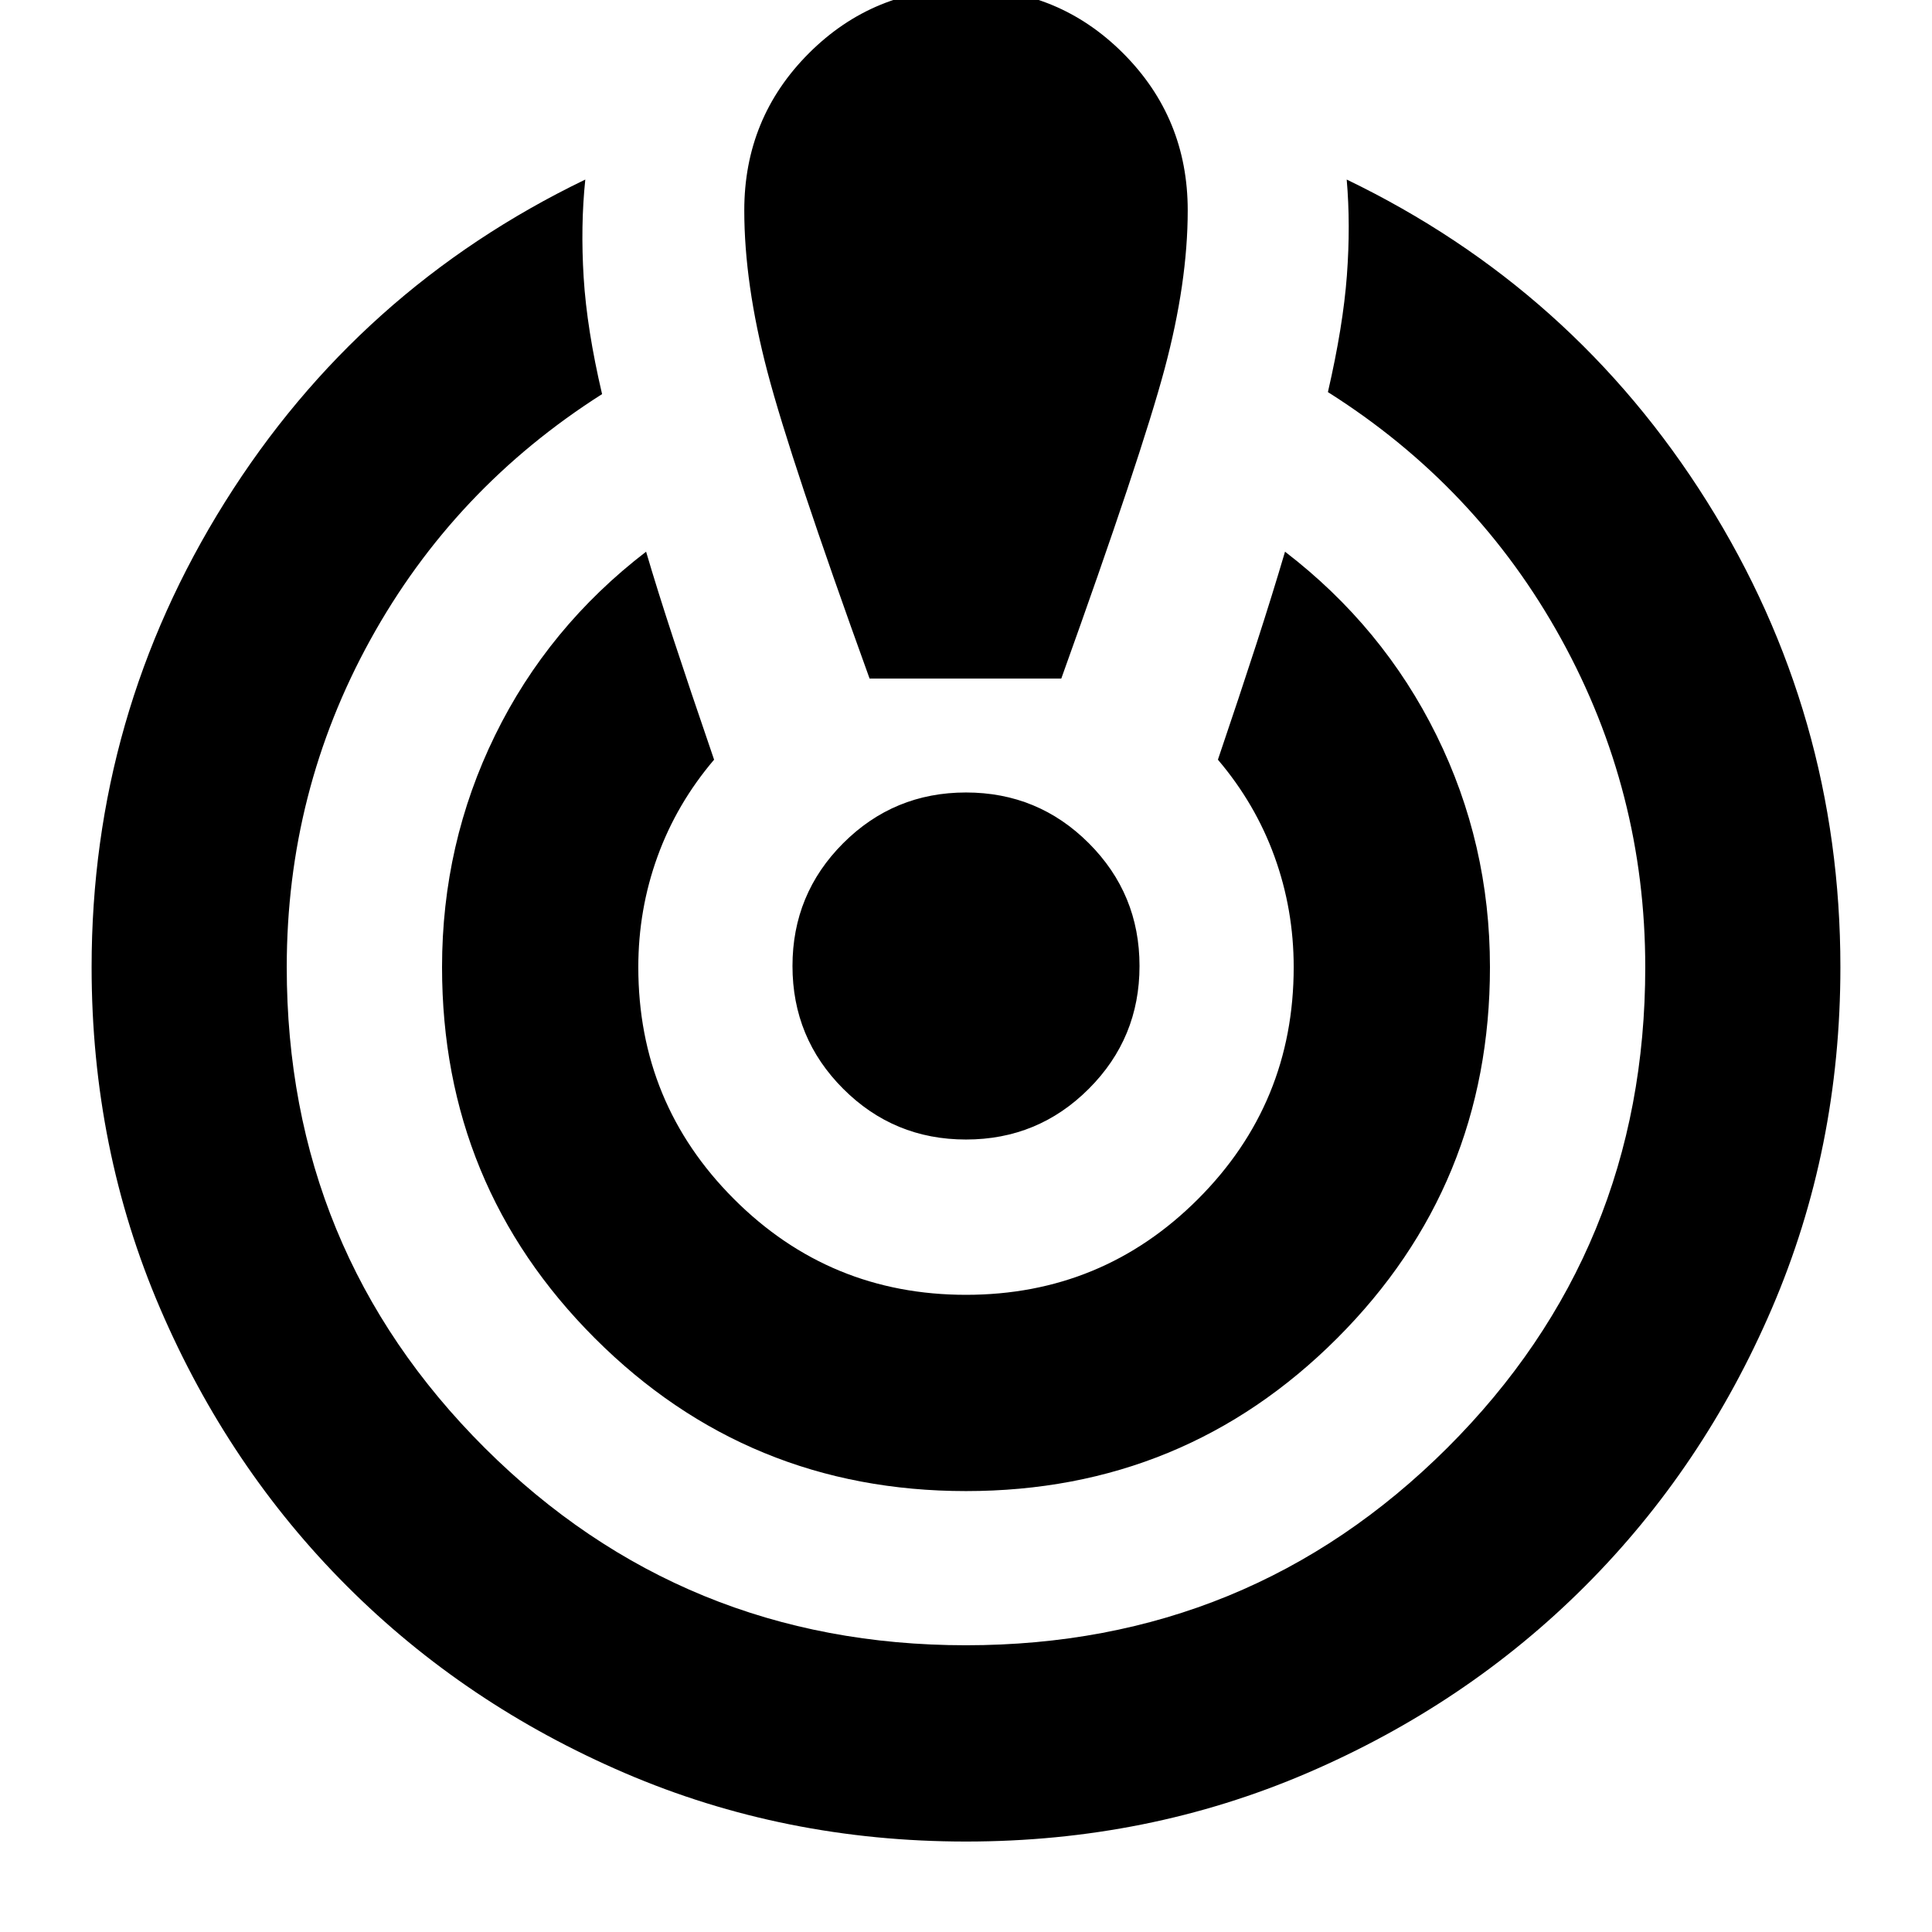 <svg xmlns="http://www.w3.org/2000/svg" height="24" viewBox="0 -960 960 960" width="24"><path d="M480-44.95q-90.35 0-169.57-34.05-79.21-34.04-138.02-92.85-58.8-58.8-92.85-138.02-34.04-79.22-34.04-169.56 0-125.31 66.28-231.14 66.29-105.82 179.03-160.21-2.4 22.95-.81 48.67 1.59 25.72 9.15 57.94-73.69 46.82-115.19 122.15-41.5 75.32-41.5 162.59 0 140.78 98.37 238.87 98.37 98.08 239.15 98.08t239.15-98.08q98.37-98.09 98.37-238.87 0-87.27-41.78-163.09-41.78-75.83-115.91-122.65 7.56-32.79 9.43-57.94t-.09-47.67q112.74 54.39 179.03 160 66.28 105.61 66.28 231.35 0 90.34-34.04 169.56-34.05 79.22-92.85 138.02Q728.78-113.04 649.57-79 570.35-44.95 480-44.95Zm0-174.14q-108.48 0-184.41-75.93-75.94-75.94-75.94-184.41 0-61.4 26.35-115.22 26.35-53.83 75.04-91.22 5.57 18.96 13.55 43.26 7.97 24.31 20.24 60.09-18.61 21.87-28.13 48.17-9.53 26.31-9.53 54.92 0 67.69 47.57 115.26Q412.3-316.61 480-316.61t115.26-47.56q47.57-47.57 47.57-115.26 0-28.61-9.53-54.92-9.52-26.3-28.13-48.17 10.83-31.91 19.03-57.22 8.19-25.3 14.32-46.13 48.7 37.39 75.26 91.22 26.57 53.82 26.57 115.22 0 108.47-75.94 184.41-75.93 75.93-184.41 75.93Zm-47.91-403.74q-39.26-108.6-50.76-152.41-11.5-43.8-11.5-80.24 0-45.95 32.1-78.06 32.11-32.11 78.07-32.11 45.96 0 78.07 32.11 32.1 32.11 32.1 78.06 0 35.87-11.5 78.83-11.5 42.95-51.32 153.82h-95.26ZM480-393.78q-35.83 0-61.02-25.2-25.2-25.19-25.2-61.02t25.2-61.02q25.19-25.2 61.02-25.2t61.02 25.2q25.2 25.19 25.2 61.02t-25.2 61.02q-25.19 25.2-61.02 25.2Z"/></svg>